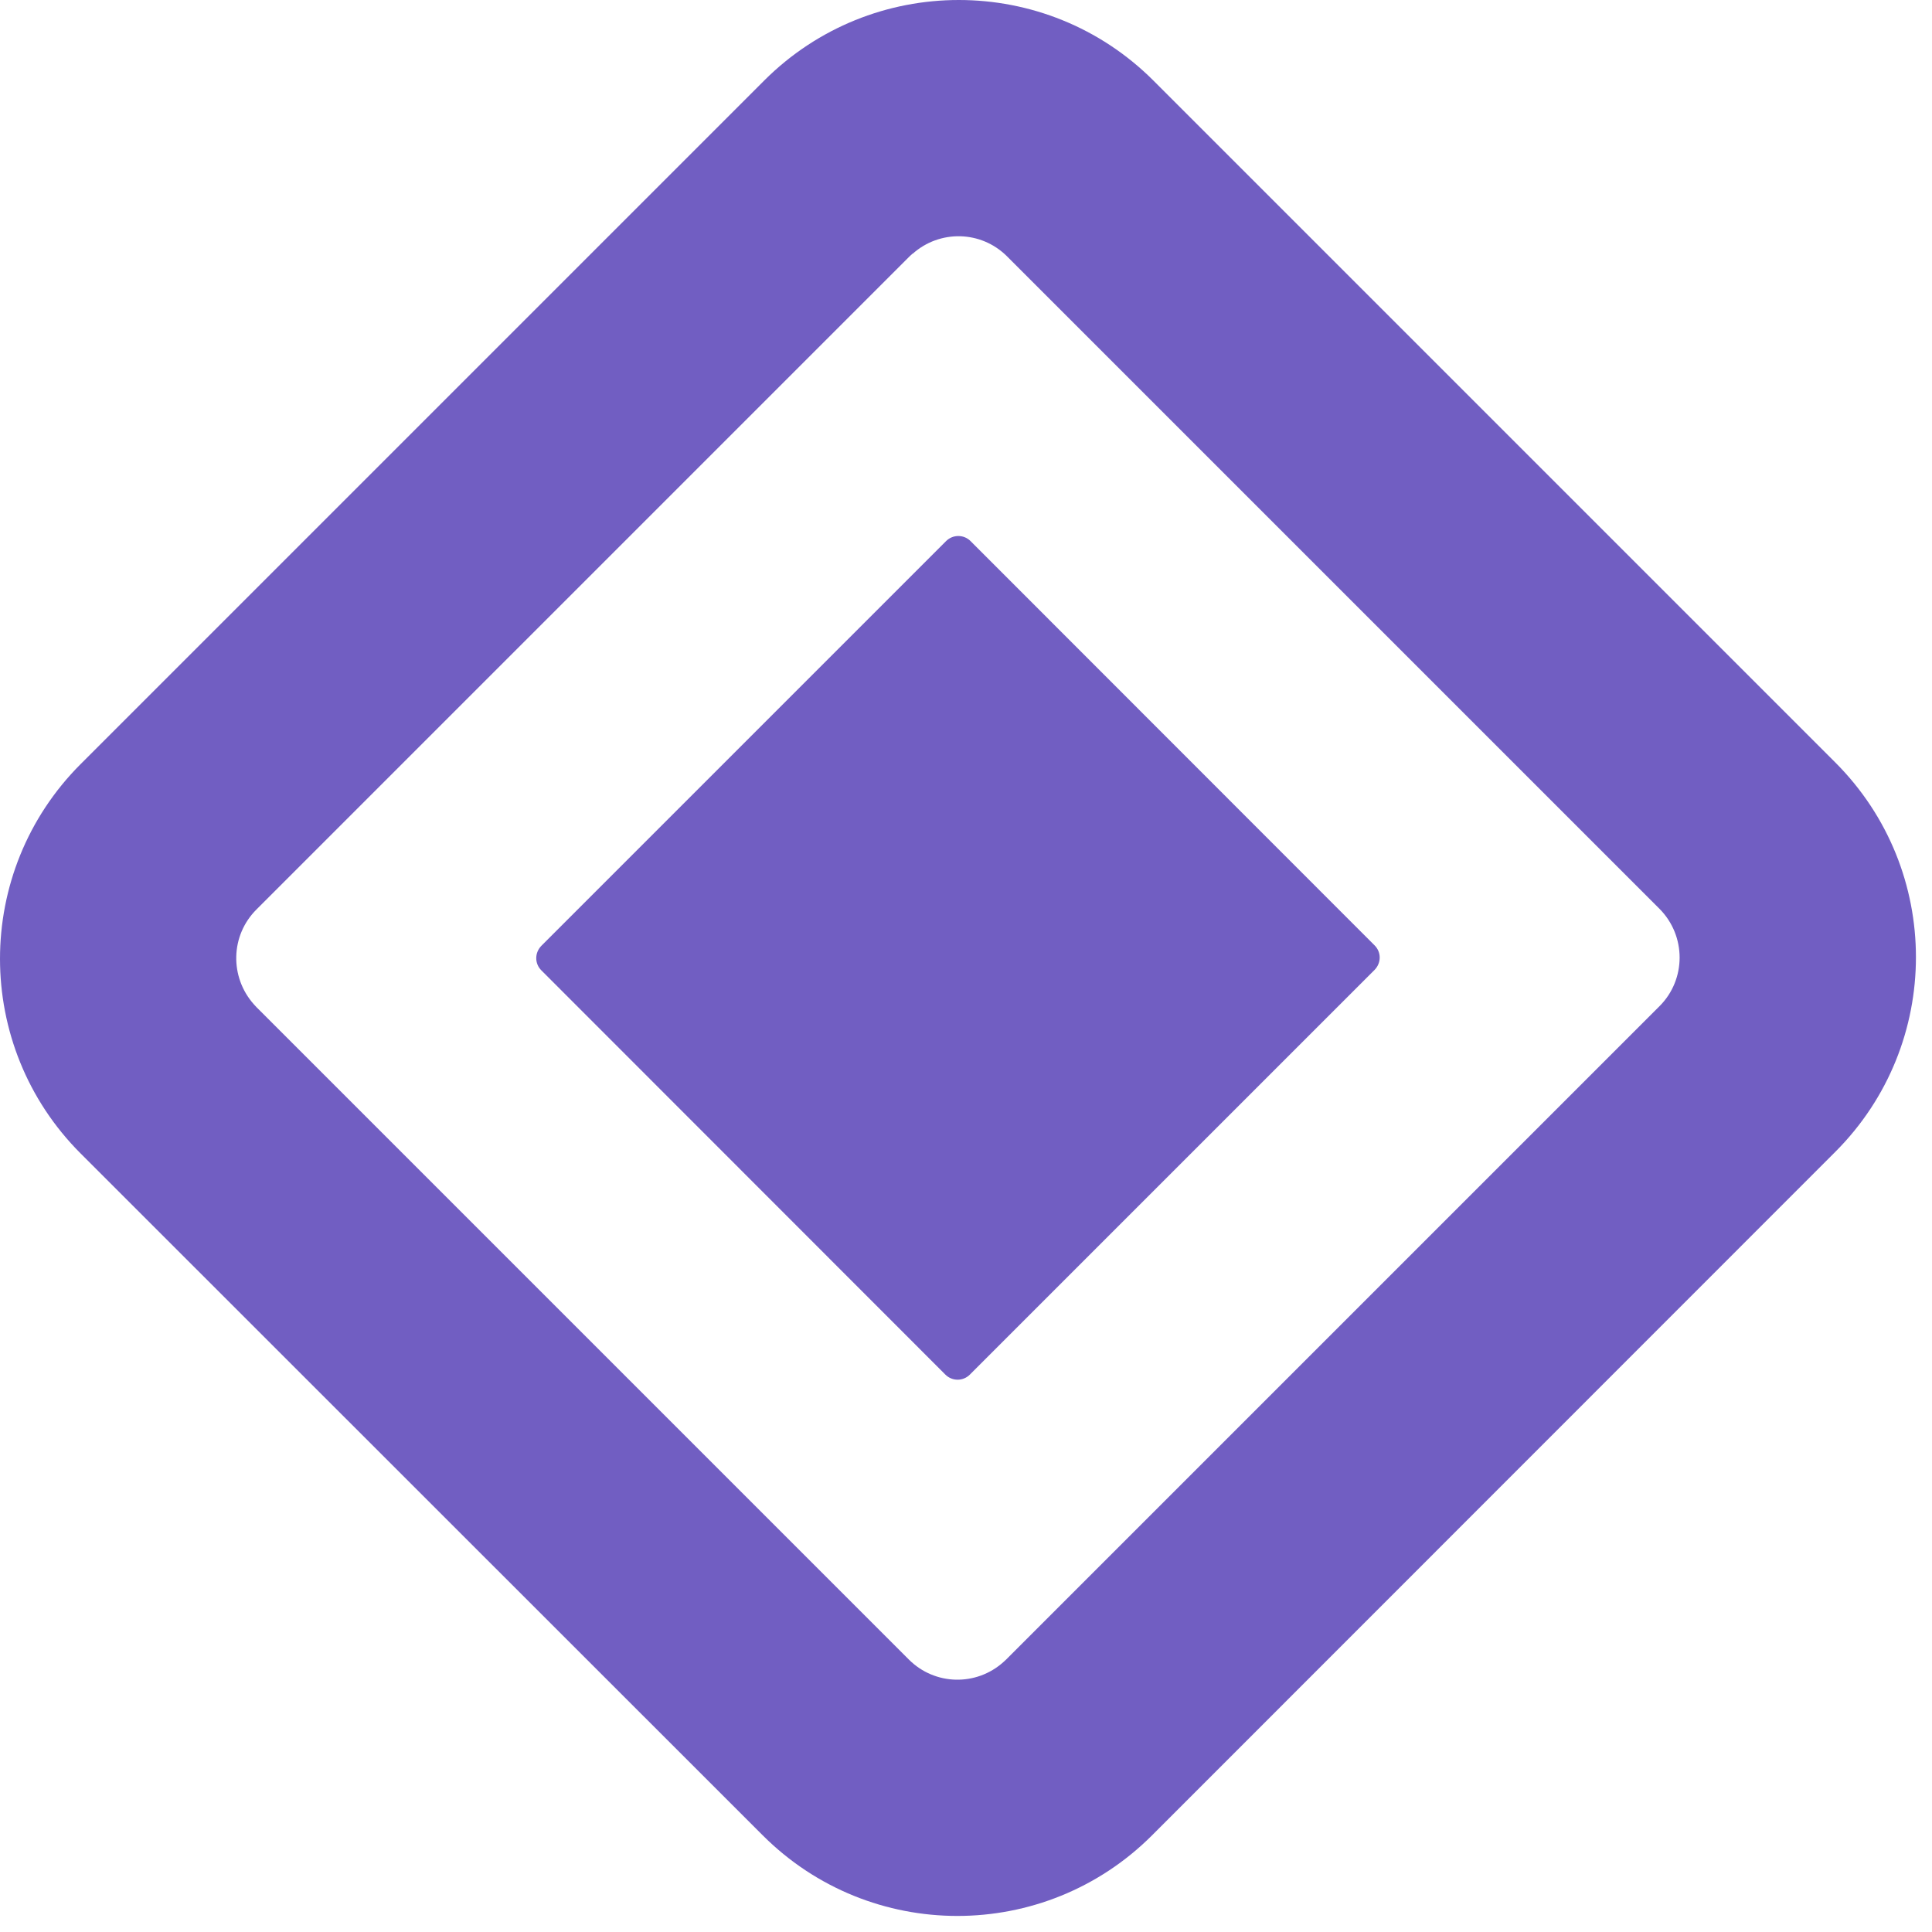 <svg width="83" height="83" viewBox="0 0 83 83" fill="none" xmlns="http://www.w3.org/2000/svg">
    <path fill-rule="evenodd" clip-rule="evenodd"
        d="M49.555 3.465L78.845 32.755C83.465 37.375 83.465 44.865 78.845 49.485L49.495 78.845C44.875 83.465 37.385 83.465 32.765 78.845L3.465 49.555C-1.155 44.935 -1.155 37.445 3.465 32.825L32.825 3.465C37.445 -1.155 44.935 -1.155 49.555 3.465ZM39.205 10.895L39.085 11.005L11.015 39.075C9.895 40.195 9.865 41.975 10.905 43.145L11.015 43.265L39.045 71.295C40.165 72.415 41.945 72.445 43.105 71.405L43.225 71.295L71.295 43.225C72.445 42.075 72.445 40.205 71.295 39.045L43.265 11.015C42.145 9.895 40.365 9.865 39.205 10.905V10.895ZM41.695 23.245L59.055 40.615C59.345 40.905 59.345 41.365 59.055 41.665L41.665 59.055C41.375 59.345 40.905 59.345 40.615 59.055L23.255 41.685C22.965 41.395 22.965 40.935 23.255 40.635L40.645 23.245C40.935 22.955 41.405 22.955 41.695 23.245Z"
        fill="#715EC2" />
</svg>